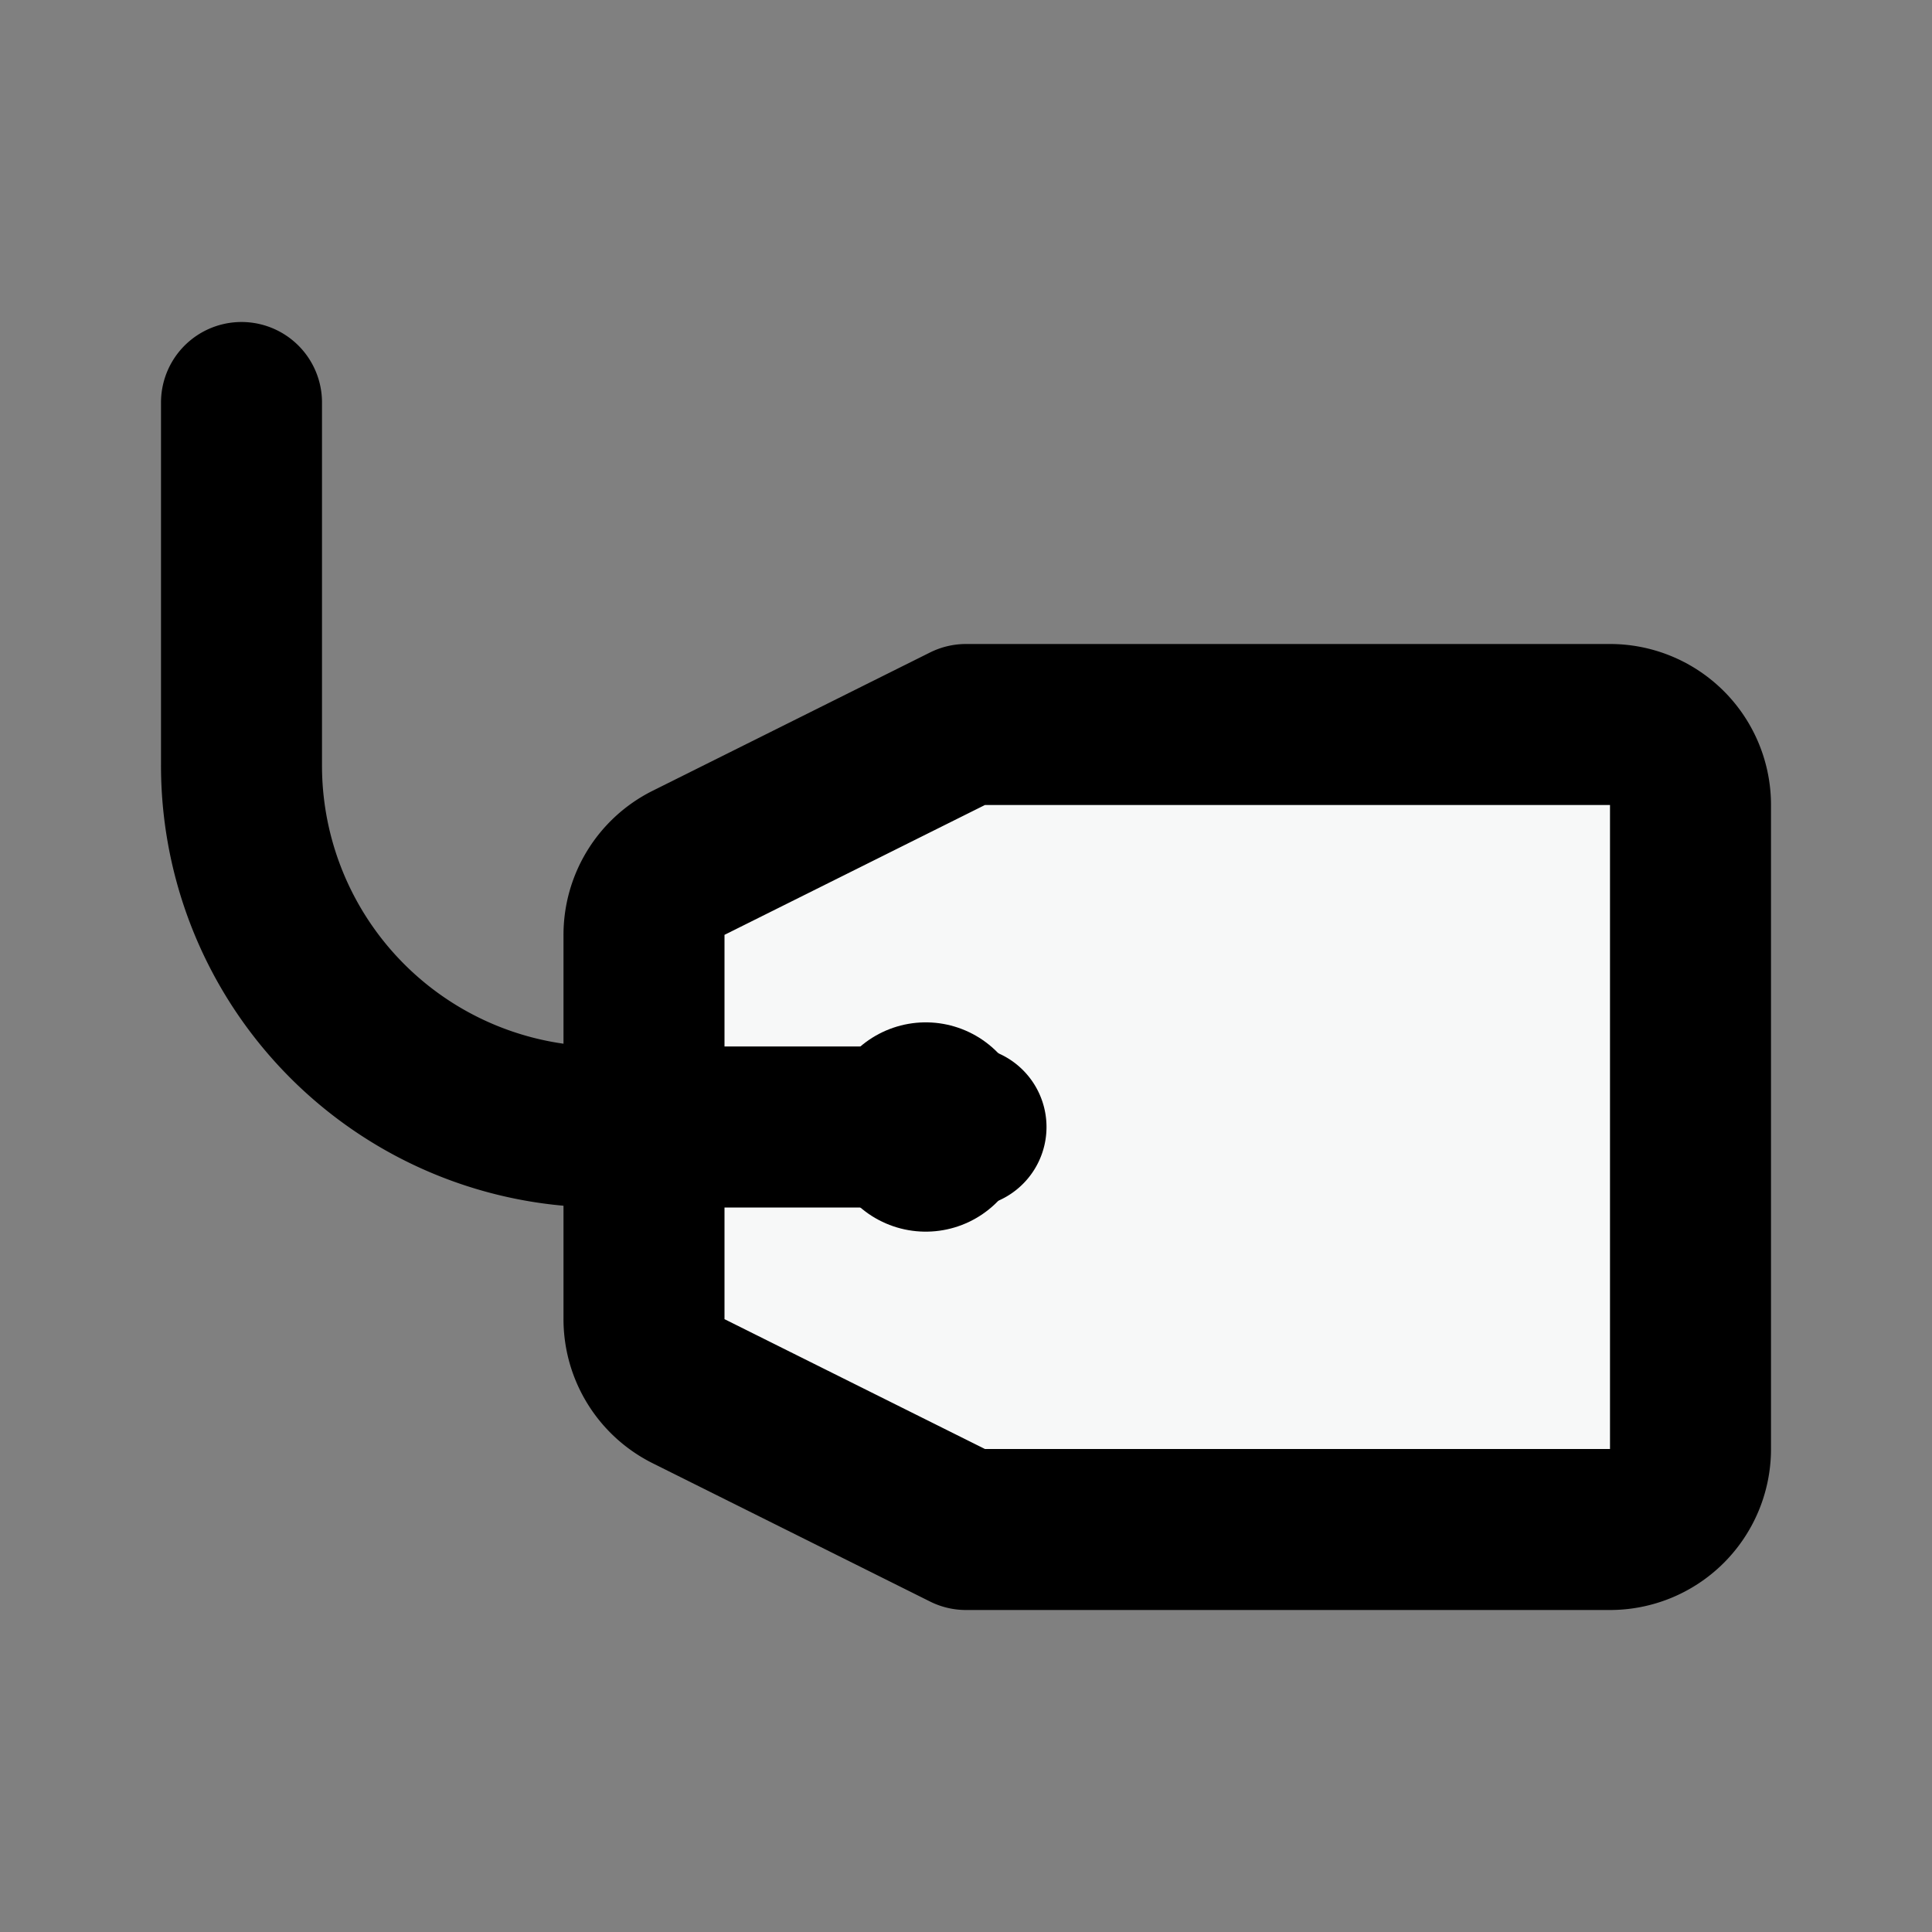 <!DOCTYPE svg PUBLIC "-//W3C//DTD SVG 1.1//EN" "http://www.w3.org/Graphics/SVG/1.1/DTD/svg11.dtd">
<!-- Uploaded to: SVG Repo, www.svgrepo.com, Transformed by: SVG Repo Mixer Tools -->
<svg fill="#000000" width="800px" height="800px" viewBox="0 0 24 24" id="tea-bag-left-2" data-name="Flat Line" xmlns="http://www.w3.org/2000/svg" class="icon flat-line">
<rect x="0" y="0" width="24" height="24" fill="#808080" stroke="none"/>
<g id="SVGRepo_bgCarrier" stroke-width="0"/>
<g id="SVGRepo_tracerCarrier" stroke-linecap="round" stroke-linejoin="round"/>
<g id="SVGRepo_iconCarrier">
<path id="secondary" d="M8.55,10.72,12,9h8a1,1,0,0,1,1,1v8a1,1,0,0,1-1,1H12L8.55,17.28a1,1,0,0,1-.55-.9V11.62A1,1,0,0,1,8.55,10.72Z" style="fill: #f7f8f8; stroke-width: 2;"/>
<path id="primary" d="M8.55,10.72,12,9h8a1,1,0,0,1,1,1v8a1,1,0,0,1-1,1H12L8.55,17.28a1,1,0,0,1-.55-.9V11.62A1,1,0,0,1,8.55,10.72Z" style="fill: none; stroke: #000000; stroke-linecap: round; stroke-linejoin: round; stroke-width: 2;"/>
<path id="primary-2" data-name="primary" d="M3,5V9.5A4.49,4.49,0,0,0,7.5,14H12" style="fill: none; stroke: #000000; stroke-linecap: round; stroke-linejoin: round; stroke-width: 2;"/>
<line id="primary-upstroke" x1="11.5" y1="14.05" x2="11.5" y2="13.95" style="fill: none; stroke: #000000; stroke-linecap: round; stroke-linejoin: round; stroke-width: 2.5;"/>
</g>
</svg>